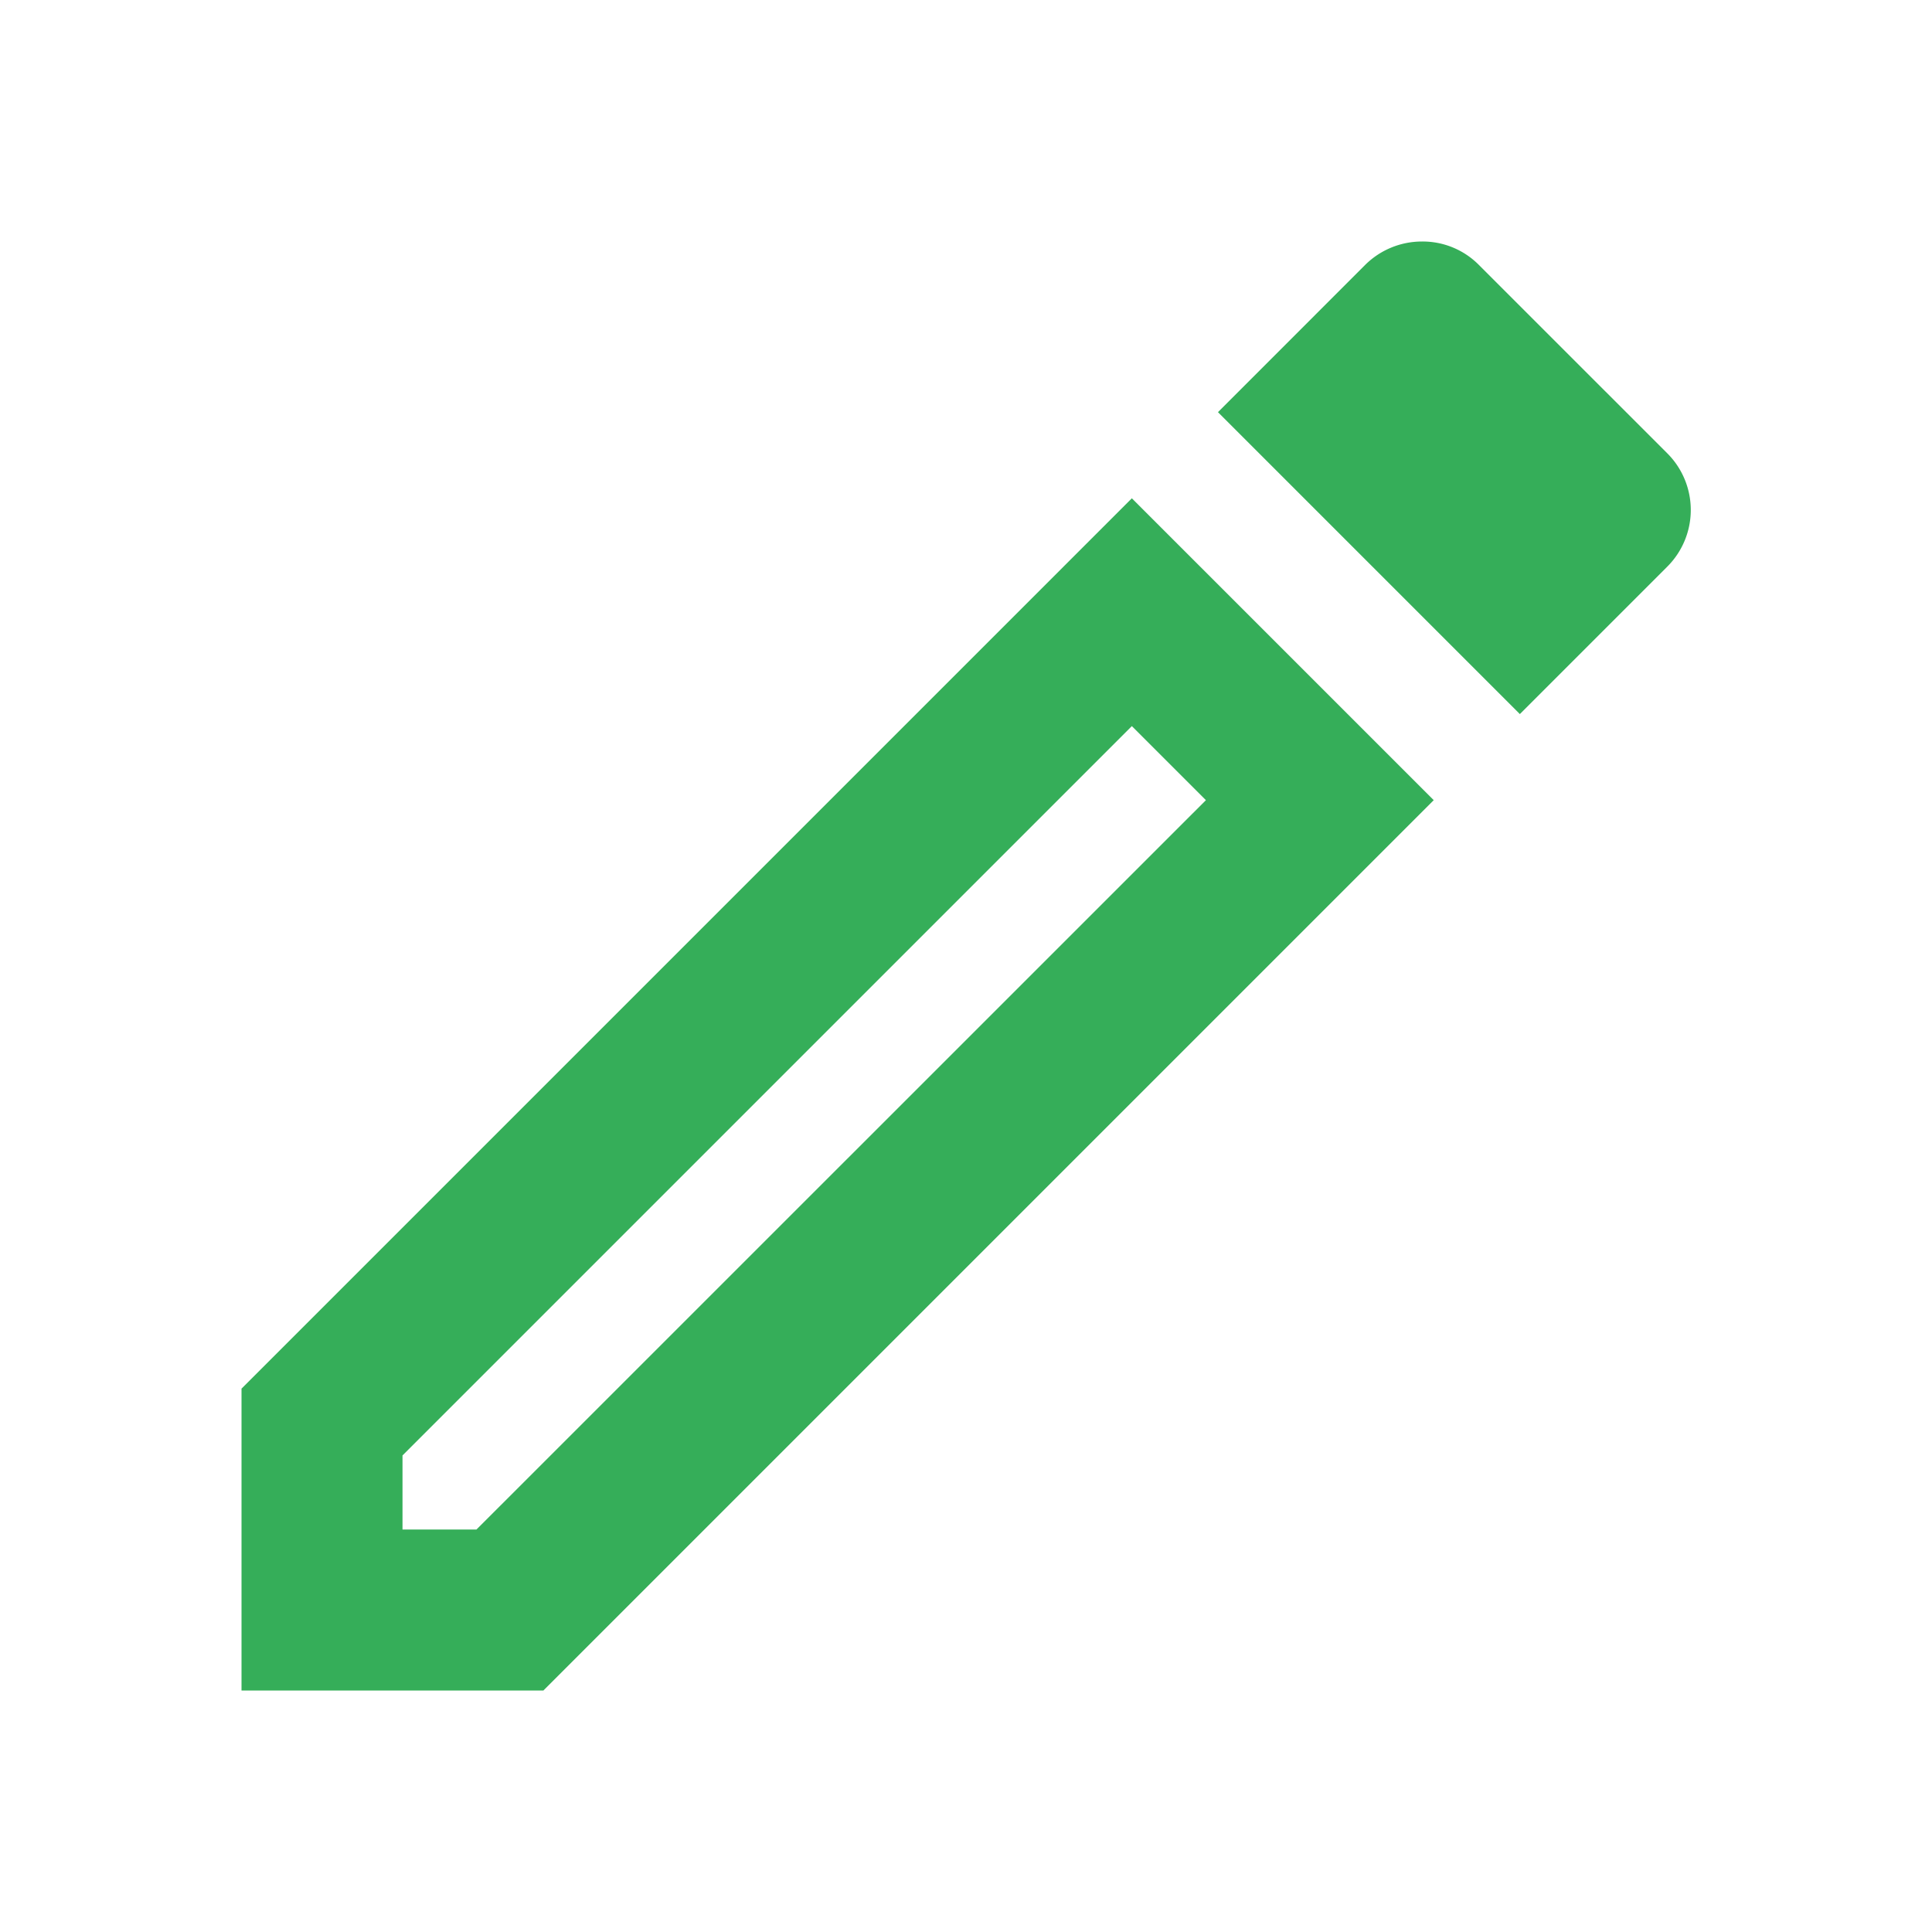 <svg xmlns="http://www.w3.org/2000/svg" width="72.364" height="72.364" viewBox="0 0 72.364 72.364"><defs><style>.a{fill:none;}.b{fill:#35ae59;}</style></defs><path class="a" d="M0,0H72.364V72.364H0Z"/><path class="b" d="M36.348,21.151l2.774,2.774L11.8,51.243H9.03V48.469L36.348,21.151M47.2,3a3.018,3.018,0,0,0-2.111.874L39.574,9.392,50.881,20.7,56.4,15.181a3,3,0,0,0,0-4.251L49.343,3.874A2.961,2.961,0,0,0,47.2,3ZM36.348,12.618,3,45.966V57.273H14.307L47.655,23.925Z" transform="translate(6.046 6.046)"/></svg>